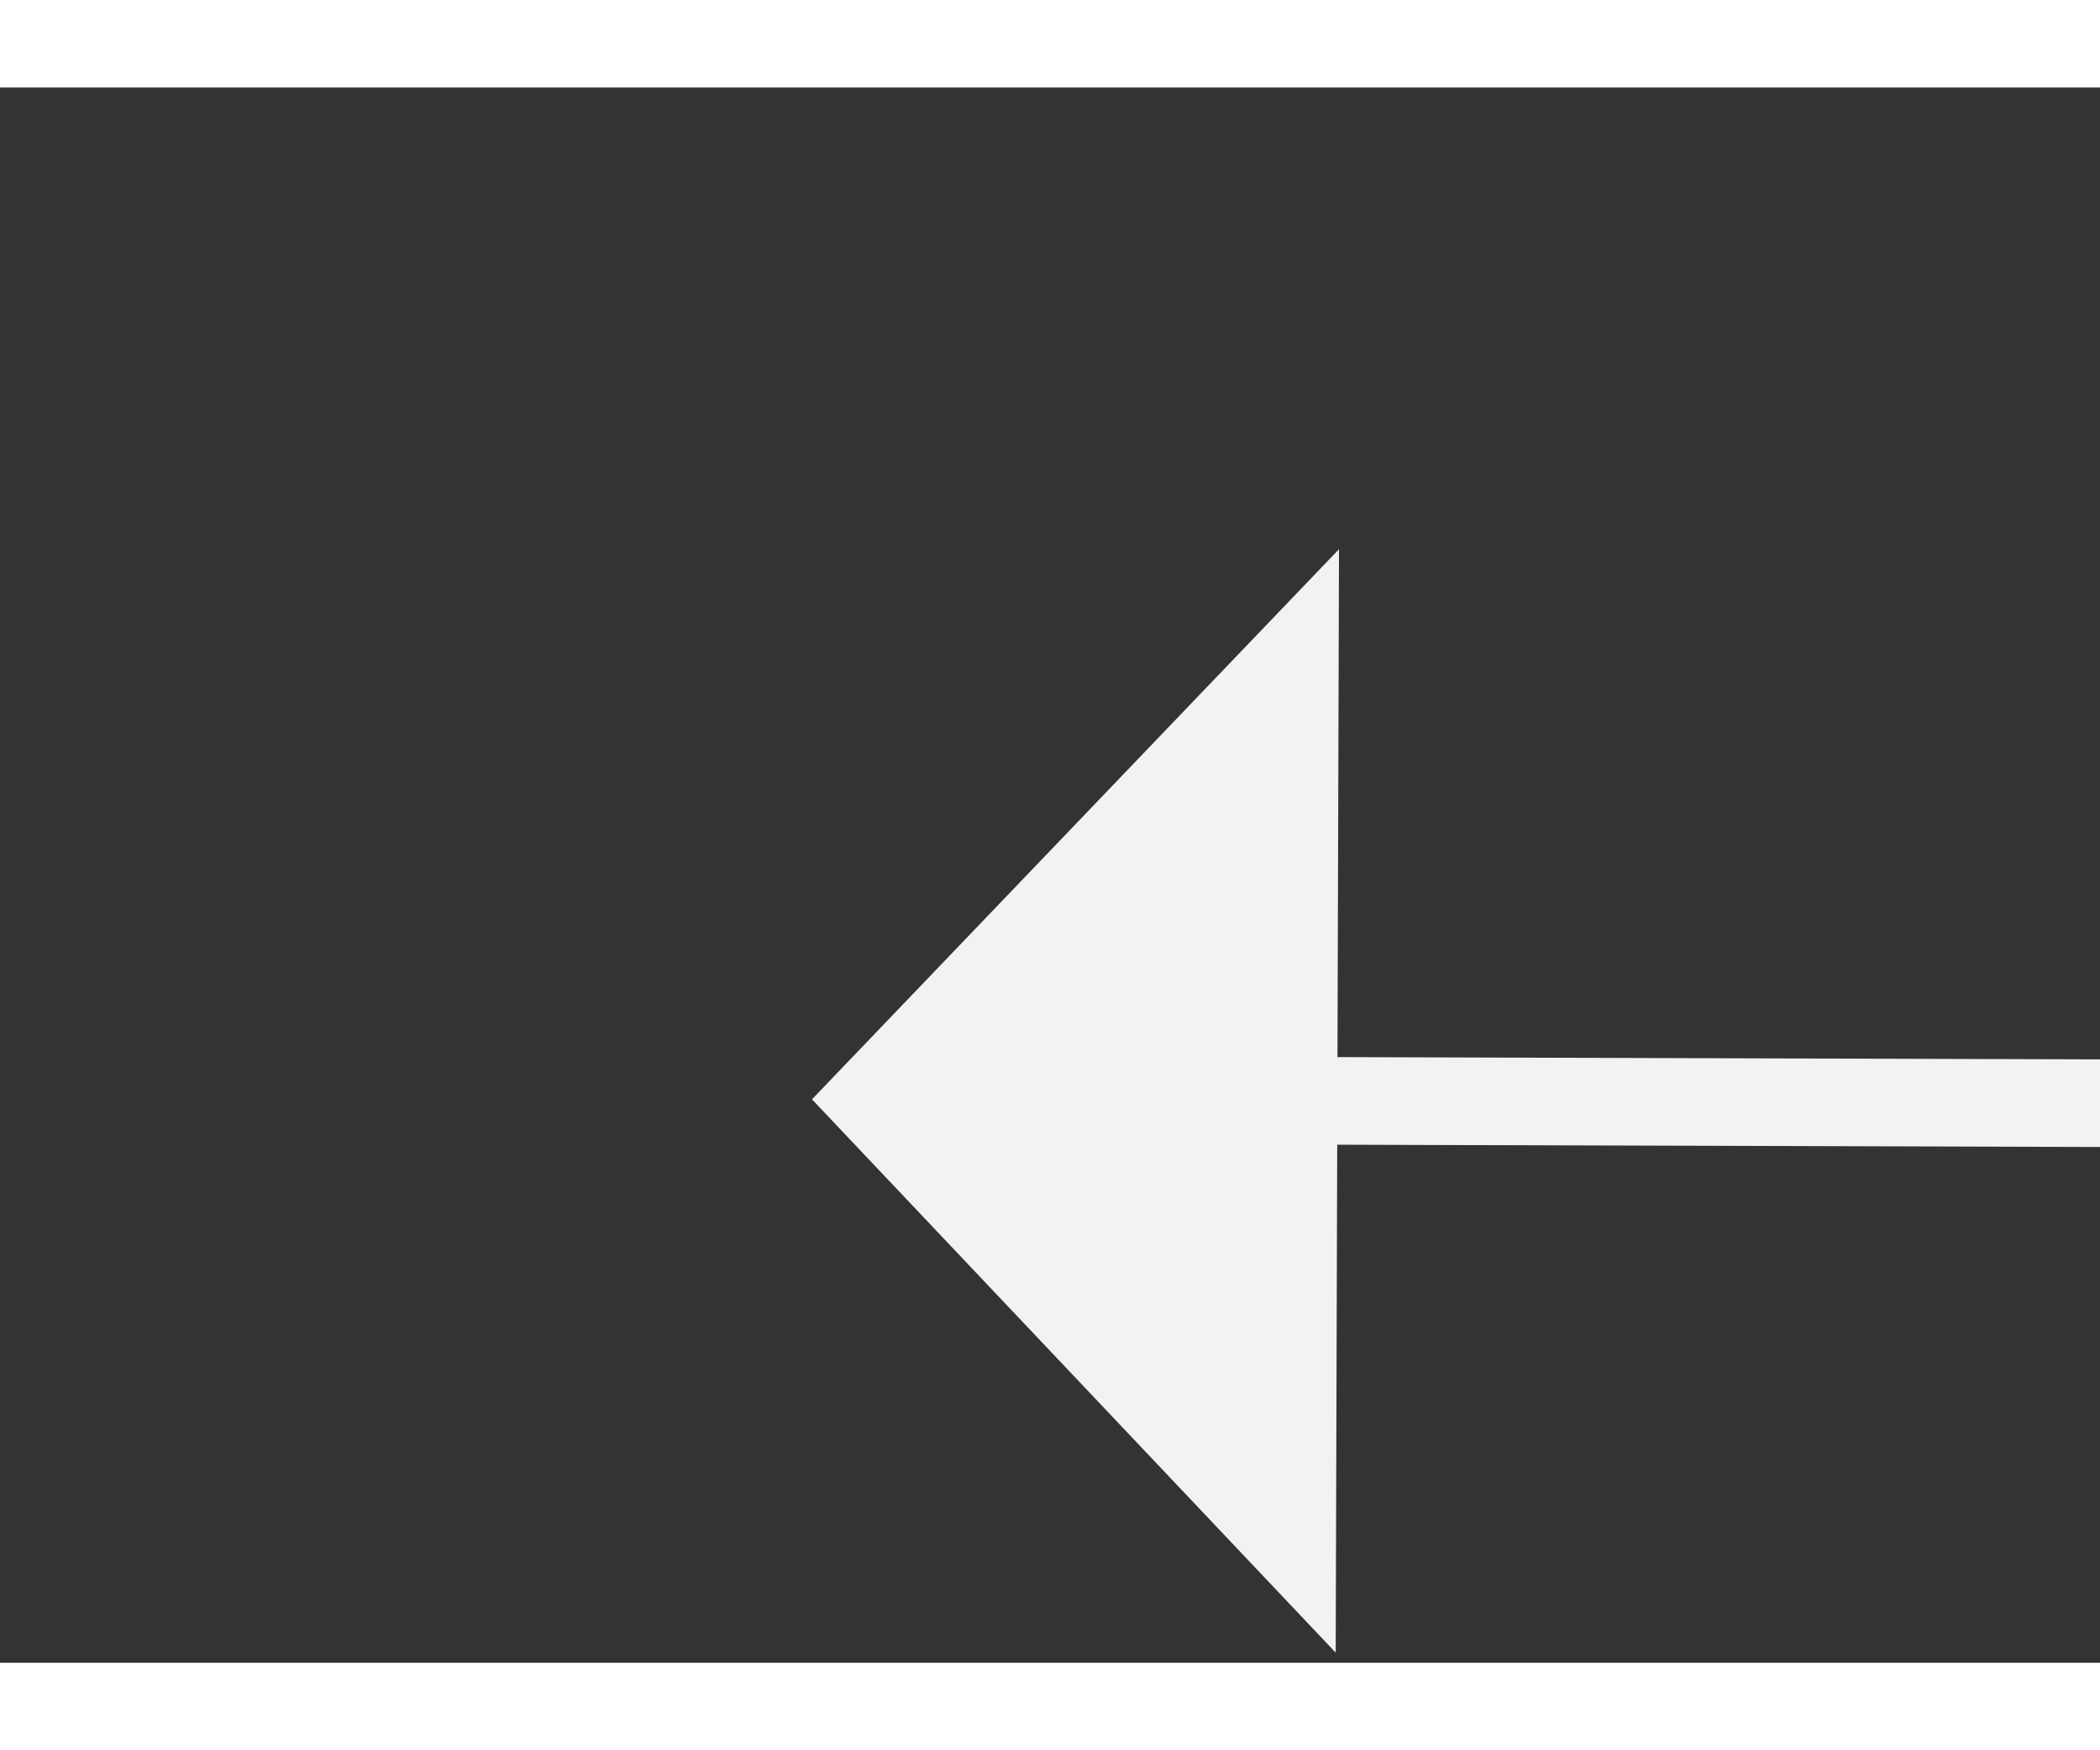 ﻿<?xml version="1.0" encoding="utf-8"?>
<svg version="1.1" xmlns:xlink="http://www.w3.org/1999/xlink" width="24px" height="20px" preserveAspectRatio="xMinYMid meet" viewBox="744 4363  24 18" xmlns="http://www.w3.org/2000/svg">
  <rect x="744" y="4363" width="24" height="18" fill="#333333" stroke="none"/>
  <g transform="matrix(0.07 -0.998 0.998 0.07 -3658.086 4821.183 )">
    <path d="M 750.2 4388  L 756.5 4394  L 762.8 4388  L 750.2 4388  Z " fill-rule="nonzero" fill="#f2f2f2" stroke="none" transform="matrix(-0.998 0.067 -0.067 -0.998 1803.227 8701.858 )" />
    <path d="M 756.5 4368  L 756.5 4389  " stroke-width="1" stroke="#f2f2f2" fill="none" transform="matrix(-0.998 0.067 -0.067 -0.998 1803.227 8701.858 )" />
  </g>
</svg>